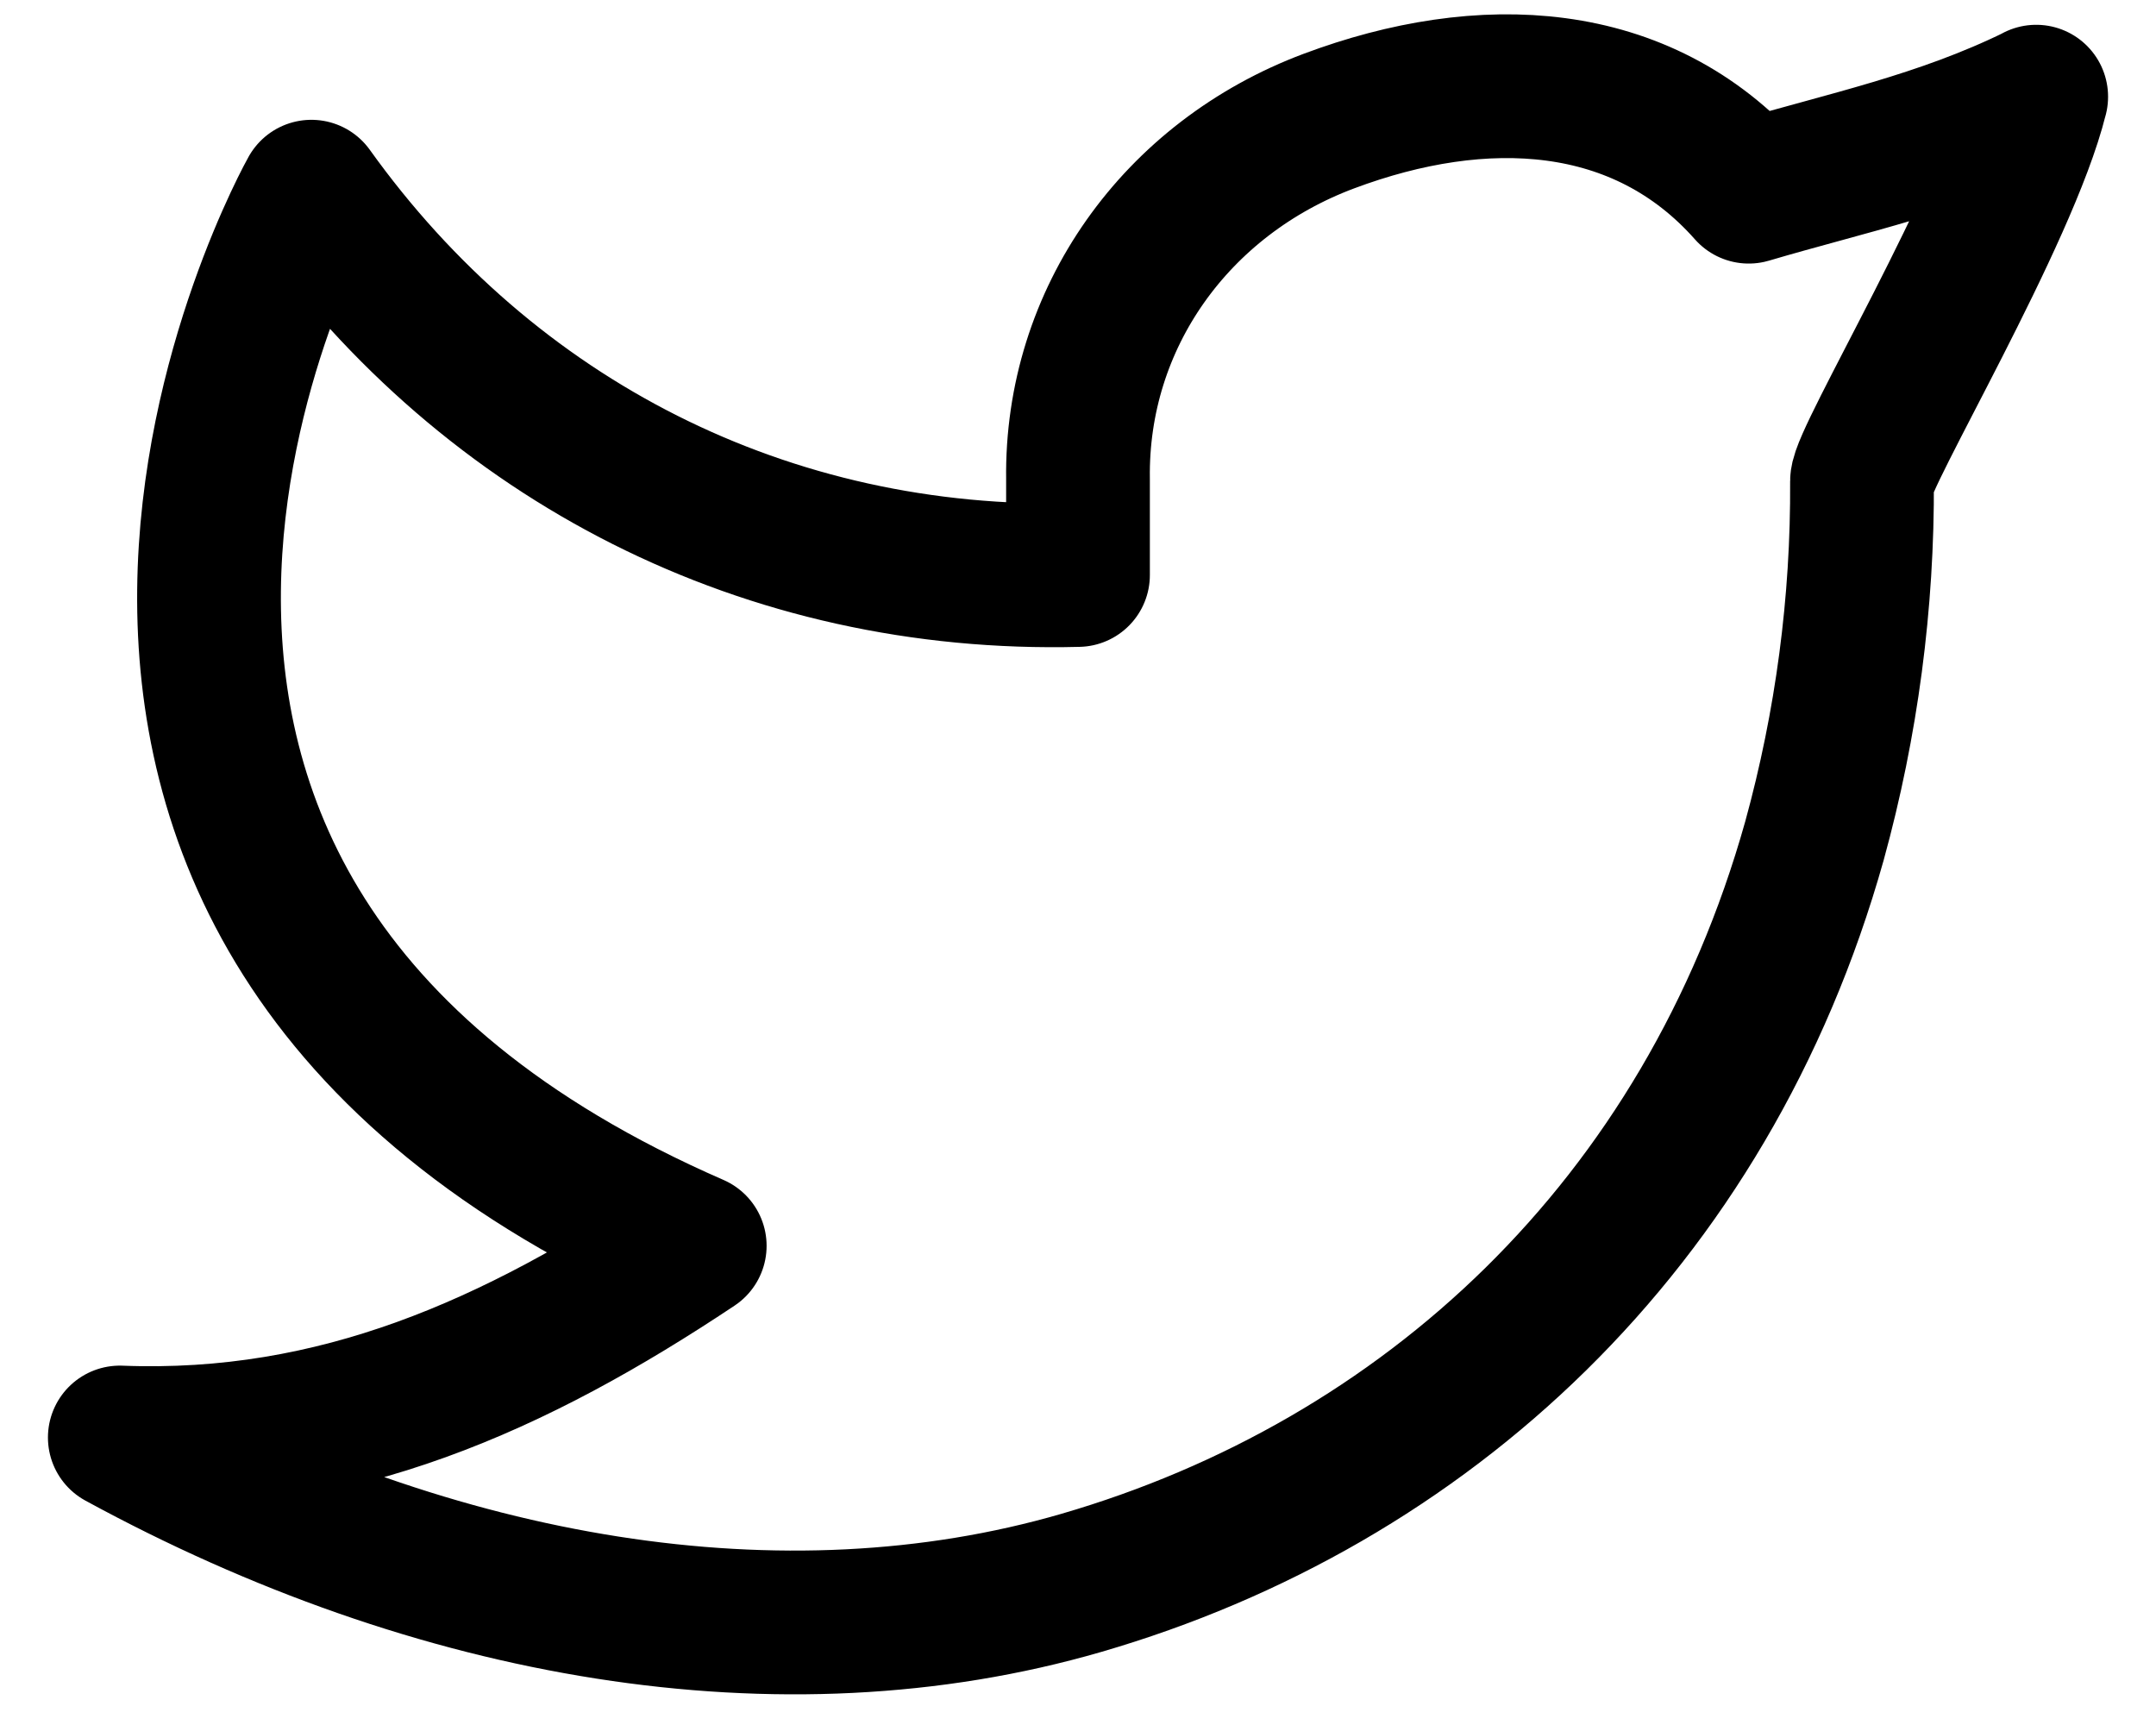<svg width="30" height="24" viewBox="0 0 30 24" fill="none" xmlns="http://www.w3.org/2000/svg">
<path d="M28.333 1.347C27 2 25.693 2.265 24.333 2.667C22.839 0.98 20.623 0.887 18.493 1.684C16.364 2.481 14.969 4.431 15 6.667V8C10.673 8.111 6.82 6.14 4.333 2.667C4.333 2.667 -1.243 12.577 9.667 17.333C7.171 18.996 4.681 20.117 1.667 20C6.077 22.404 10.884 23.231 15.045 22.023C19.819 20.636 23.741 17.059 25.247 11.7C25.696 10.07 25.919 8.386 25.909 6.696C25.909 6.364 27.923 3 28.333 1.345V1.347Z" stroke="black" stroke-width="2" stroke-linecap="round" stroke-linejoin="round"/>
</svg>
